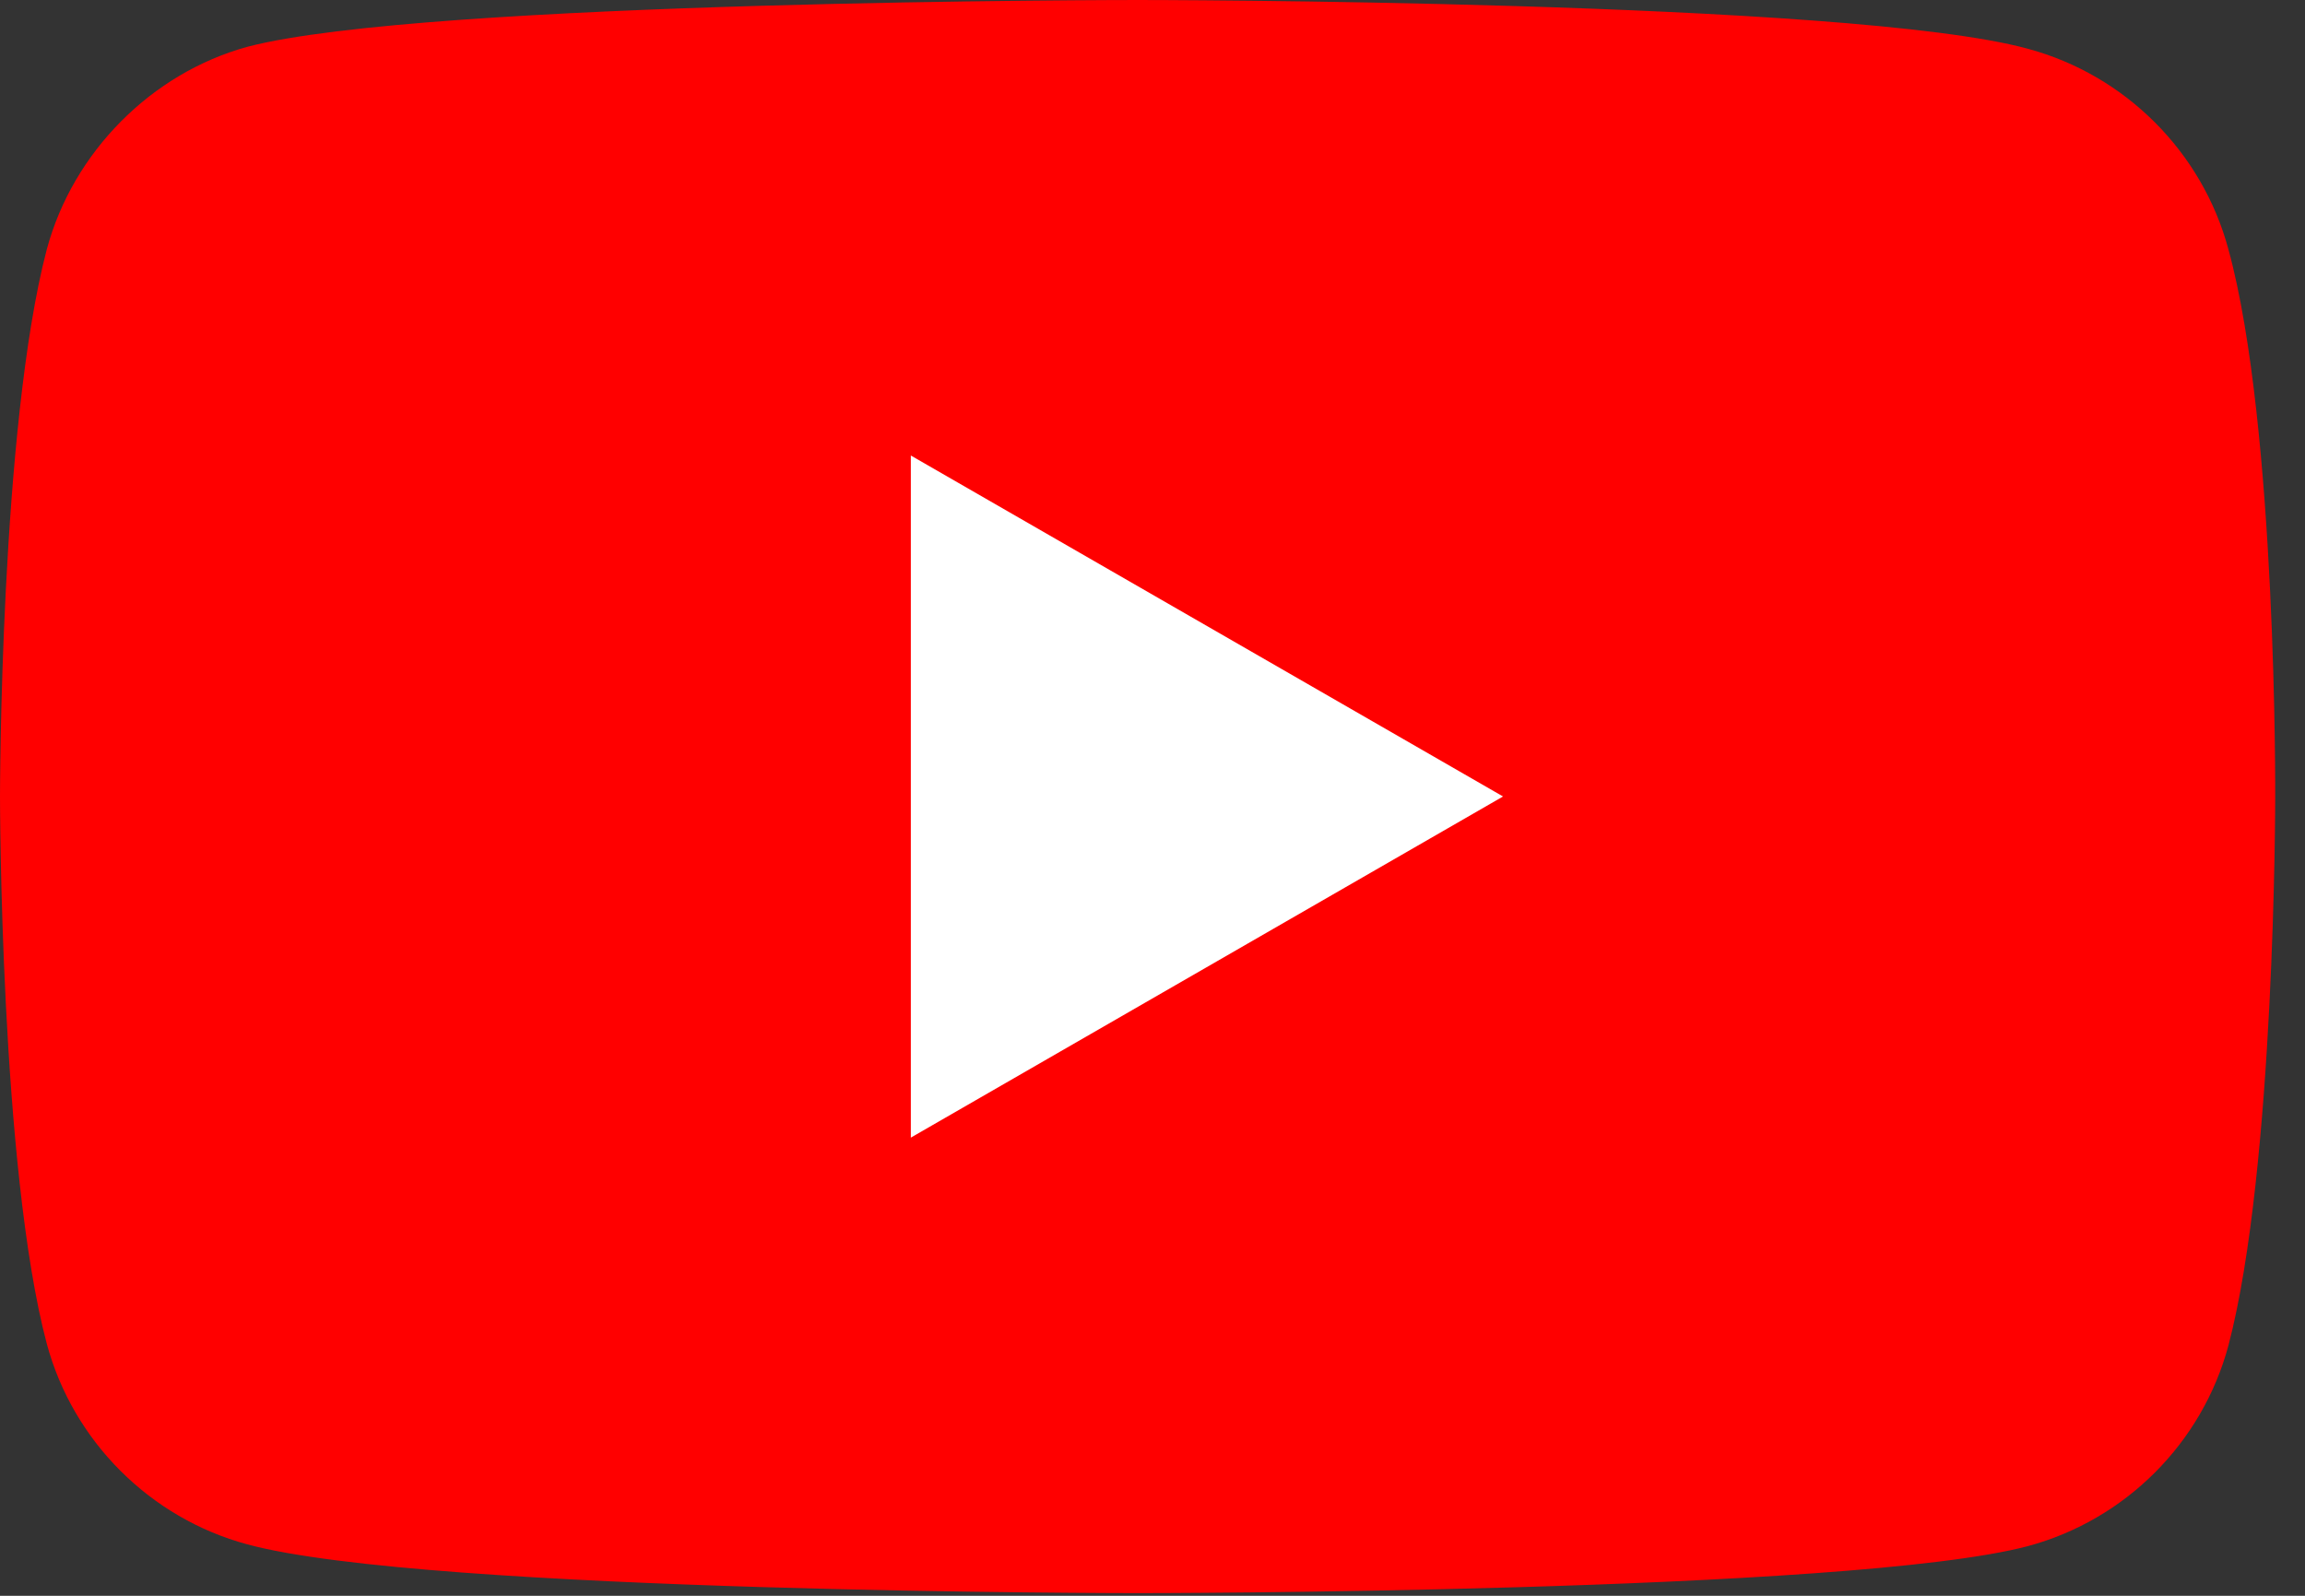 <?xml version="1.0" encoding="UTF-8"?>
<svg width="13px" height="9px" viewBox="0 0 13 9" version="1.1" xmlns="http://www.w3.org/2000/svg" xmlns:xlink="http://www.w3.org/1999/xlink">
    <rect x="0" y="0" width="13" height="9" fill="#333333" stroke="none"/>
    <!-- Generator: sketchtool 53.2 (72643) - https://sketchapp.com -->
    <title>88D90AF9-FFD2-4641-B8F1-F62B65EFE62B</title>
    <desc>Created with sketchtool.</desc>
    <g id="Page-1" stroke="none" stroke-width="1" fill="none" fill-rule="evenodd">
        <g id="landing-page" transform="translate(-1195, -1491)" fill-rule="nonzero">
            <g id="person-2" transform="translate(42, 1454)">
                <g id="person" transform="translate(983, 0)">
                    <g id="statistics" transform="translate(70, 33)">
                        <g id="twitter" transform="translate(100, 0)">
                            <g id="youtube" transform="translate(0, 4)">
                                <path d="M12.568,1.406 C12.42,0.856 11.986,0.423 11.437,0.275 C10.433,0 6.416,0 6.416,0 C6.416,0 2.399,0 1.395,0.264 C0.856,0.412 0.412,0.856 0.264,1.406 C0,2.41 0,4.492 0,4.492 C0,4.492 0,6.585 0.264,7.579 C0.412,8.128 0.846,8.562 1.395,8.71 C2.41,8.985 6.416,8.985 6.416,8.985 C6.416,8.985 10.433,8.985 11.437,8.72 C11.987,8.572 12.42,8.139 12.568,7.589 C12.832,6.585 12.832,4.503 12.832,4.503 C12.832,4.503 12.843,2.41 12.568,1.406 Z" id="Shape" fill="#FF0000"></path>
                                <polygon id="Shape" fill="#FFFFFF" points="5.137 6.416 8.477 4.492 5.137 2.569"></polygon>
                            </g>
                        </g>
                    </g>
                </g>
            </g>
        </g>
    </g>
</svg>
